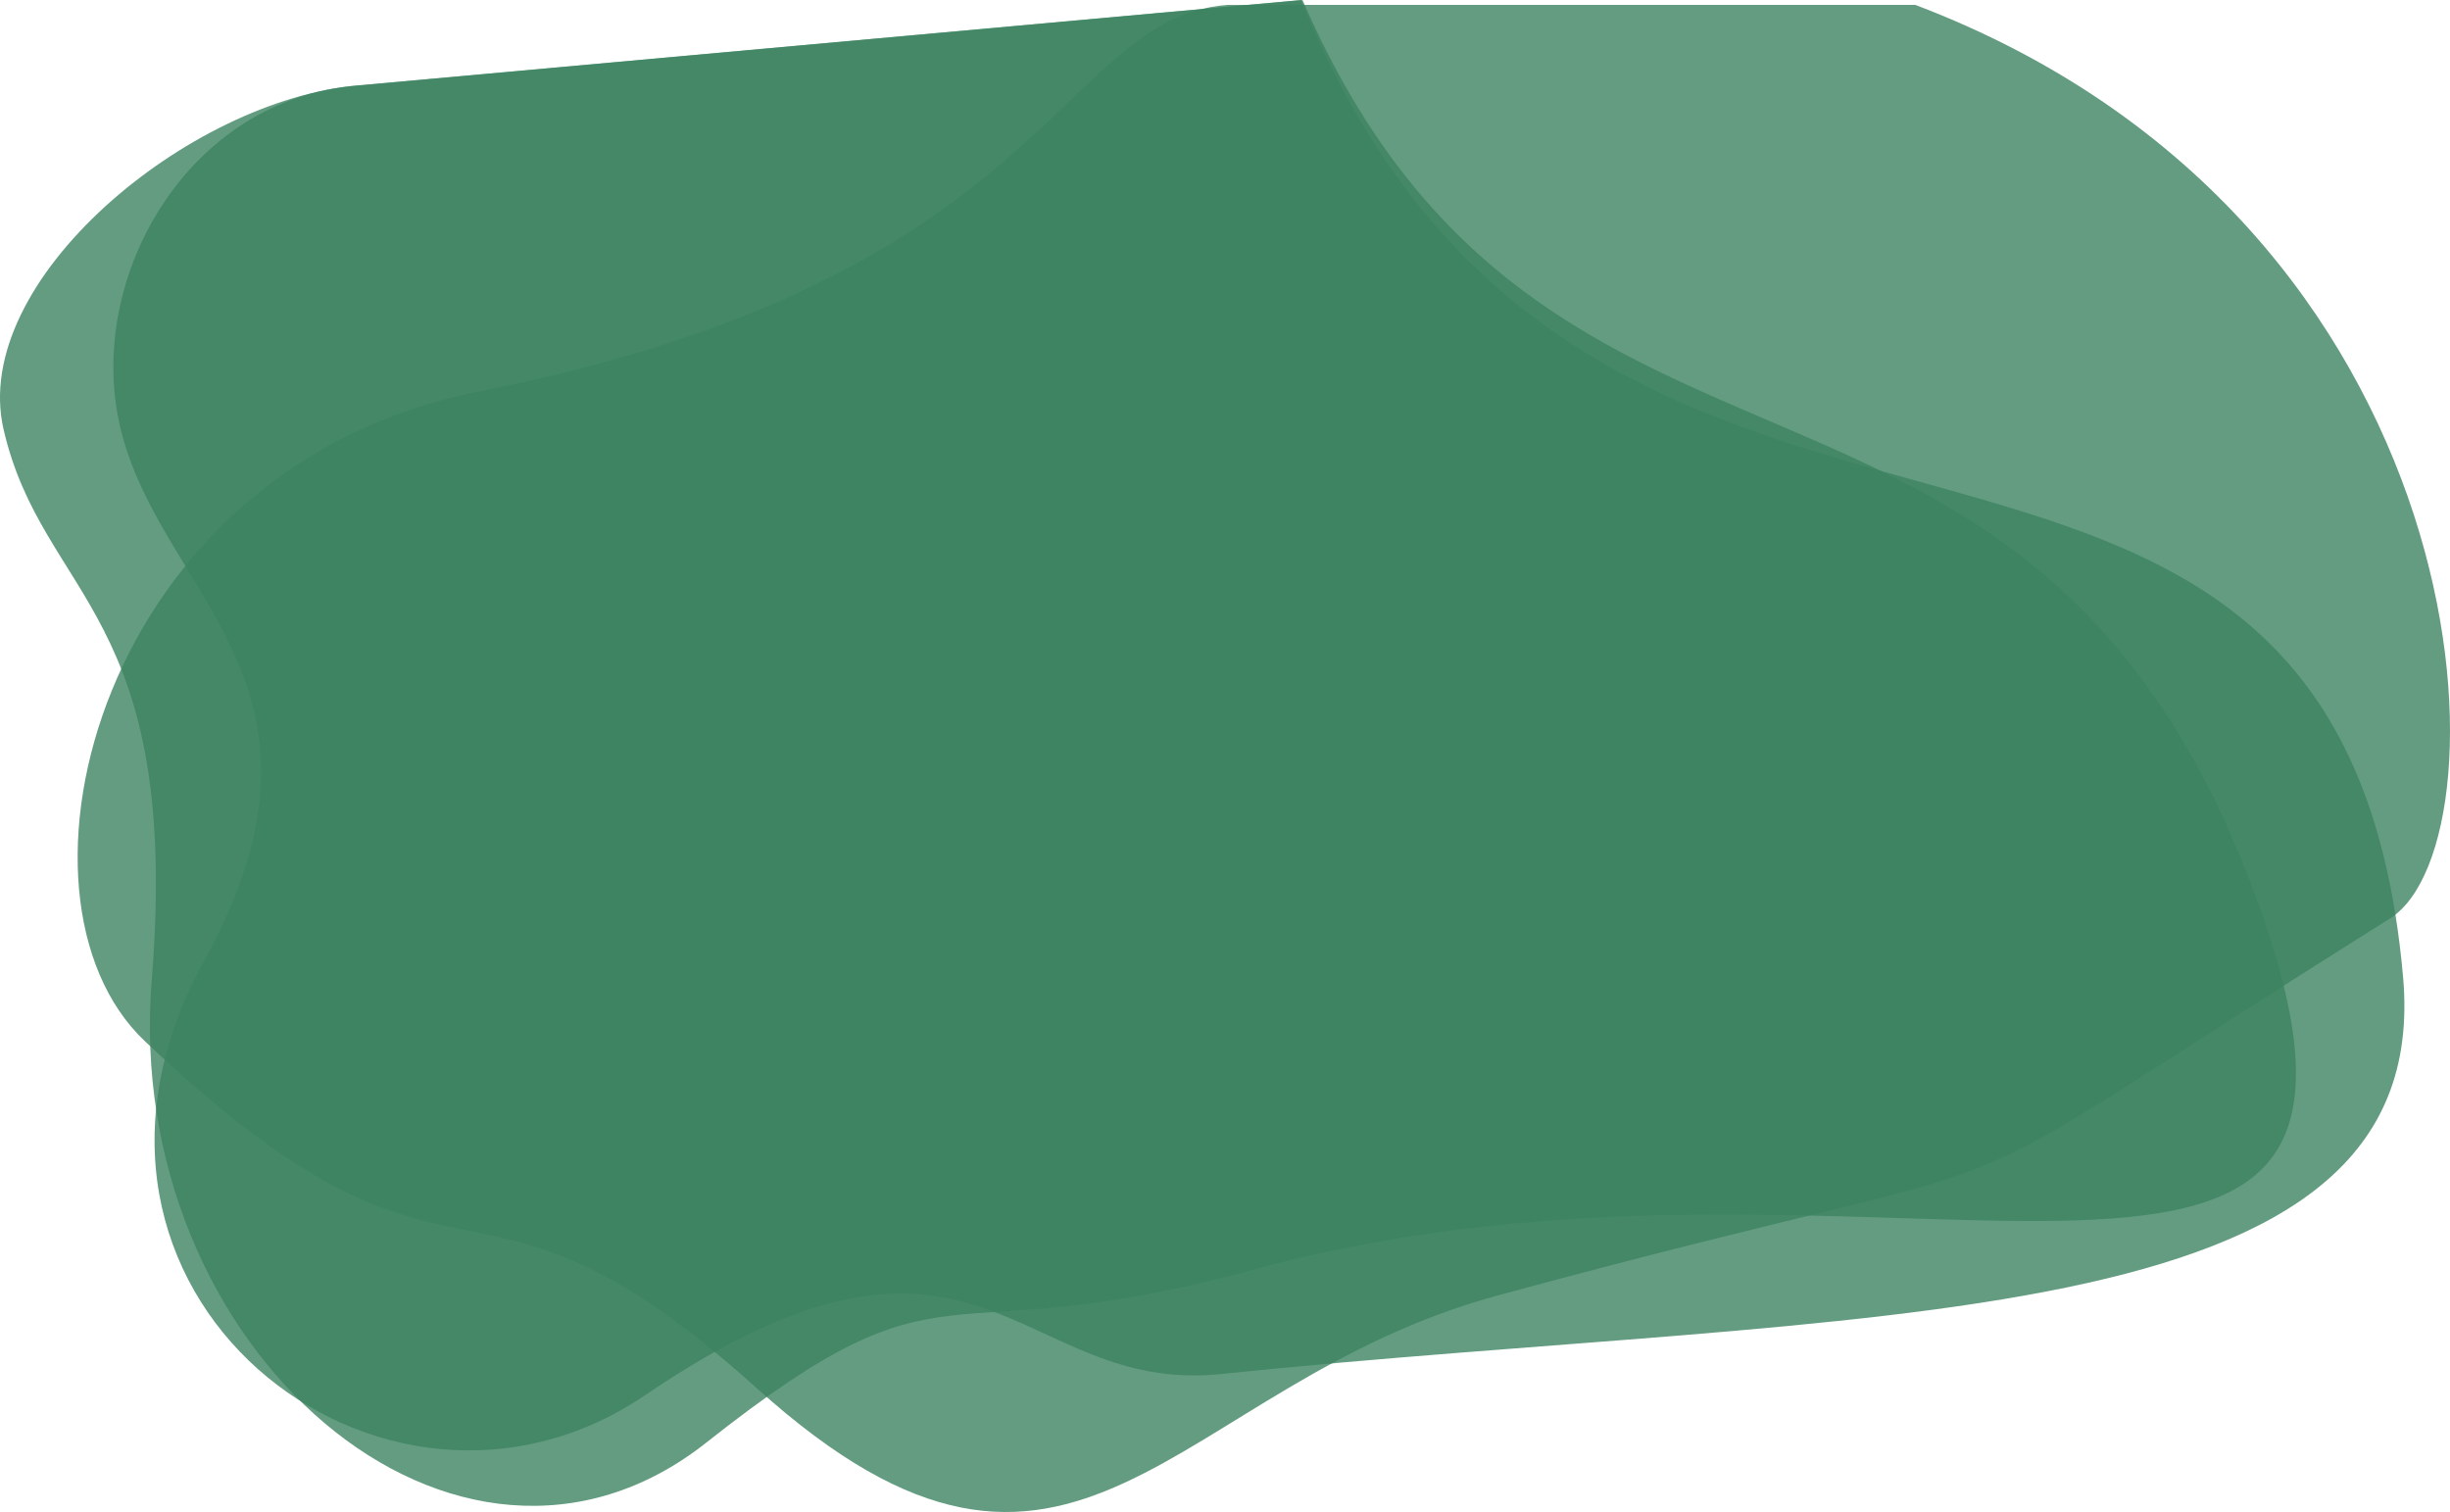 <svg width="1988" height="1227" viewBox="0 0 1988 1227" fill="none" xmlns="http://www.w3.org/2000/svg">
<g id="Leaf2">
<path id="Leaf32" d="M1214.81 1051.38C1720.14 913.977 1512.49 1013.05 1939.24 745.393C2039 682.825 2019.42 180.563 1554.19 4H995.714C858.66 15.142 853.125 226.13 388.76 317.699C80.155 378.554 -6.552 727.394 117.449 844.817C378.163 1091.7 374.775 910.814 614.387 1126.8C872.711 1359.66 950.03 1123.38 1214.81 1051.38Z" fill="#3D8361" fill-opacity="0.8"/>
<path id="Leaf22" d="M990.579 1115.03C1514.24 1060.98 1976.05 1089.34 1949.94 793.025C1898.38 207.696 1289.86 580.638 1055.84 0L289.468 69.368C152.416 80.501 69.438 225.233 97.408 345.985C129.342 483.849 289.468 554.946 165.468 780.179C17.803 1048.4 310.476 1276.72 523.482 1132.16C794.79 948.033 824.624 1132.16 990.579 1115.03Z" fill="#3D8361" fill-opacity="0.8"/>
<path id="Leaf2_2" d="M1017.75 1030.15C1522.84 892.874 1980.4 1157.74 1835.96 743.283C1654.79 223.459 1256.32 459.842 1056.89 0L290.872 69.362C153.883 80.494 -25.042 227.78 2.915 348.521C34.834 486.371 147.36 495.642 123.13 795.353C98.901 1095.06 371.947 1329.86 573.237 1170.59C774.527 1011.31 753.094 1102.08 1017.75 1030.15Z" fill="#3D8361" fill-opacity="0.8"/>
</g>
</svg>
